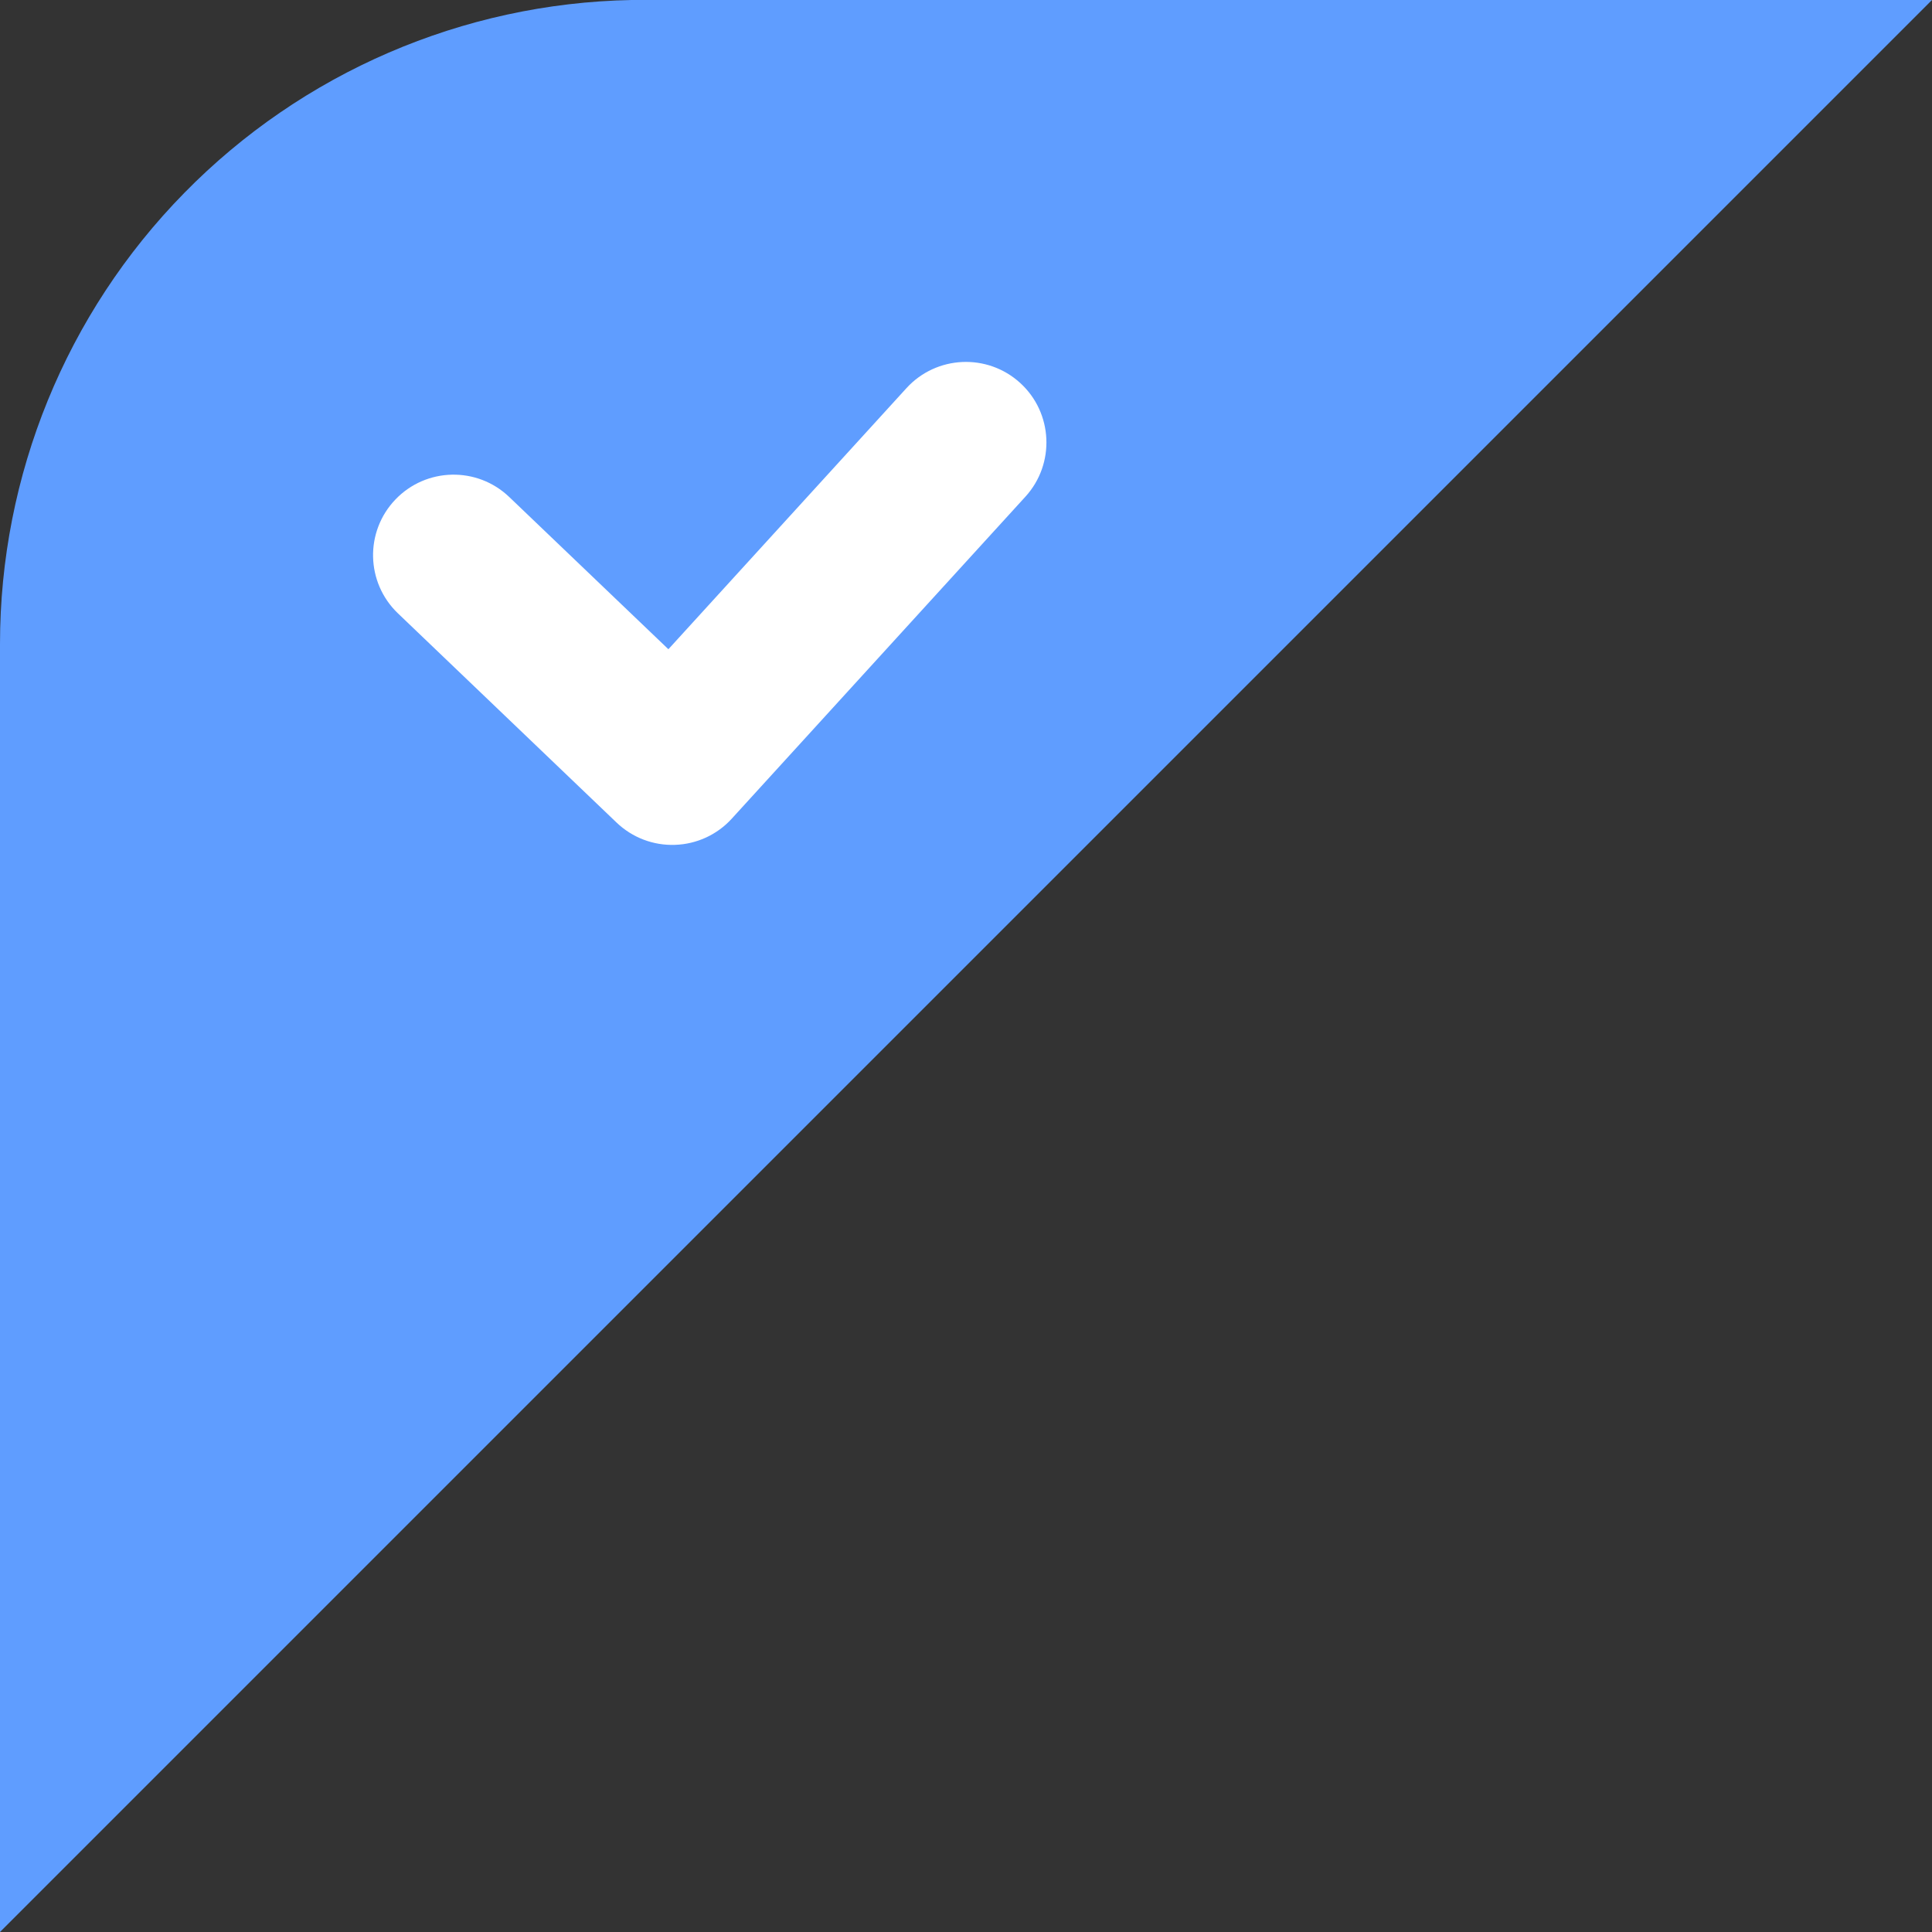 <svg width="24" height="24" viewBox="0 0 24 24" fill="none" xmlns="http://www.w3.org/2000/svg">
<rect x="0" y="0" width="24" height="24" fill="#333333" stroke="none"/>
<path d="M24 0H7.844C5.749 0.041 3.754 0.902 2.288 2.398C0.821 3.893 -0 5.905 1.44817e-07 8V24L24 0Z" fill="#5F9DFF"/>
<path fill-rule="evenodd" clip-rule="evenodd" d="M12.673 4.757C13.081 5.129 13.11 5.762 12.738 6.17L9.09 10.17C8.909 10.369 8.655 10.486 8.386 10.495C8.116 10.505 7.855 10.405 7.66 10.219L4.943 7.619C4.544 7.237 4.53 6.604 4.912 6.205C5.294 5.806 5.927 5.792 6.326 6.174L8.303 8.065L11.26 4.822C11.632 4.414 12.265 4.385 12.673 4.757Z" fill="white"/>
</svg>
